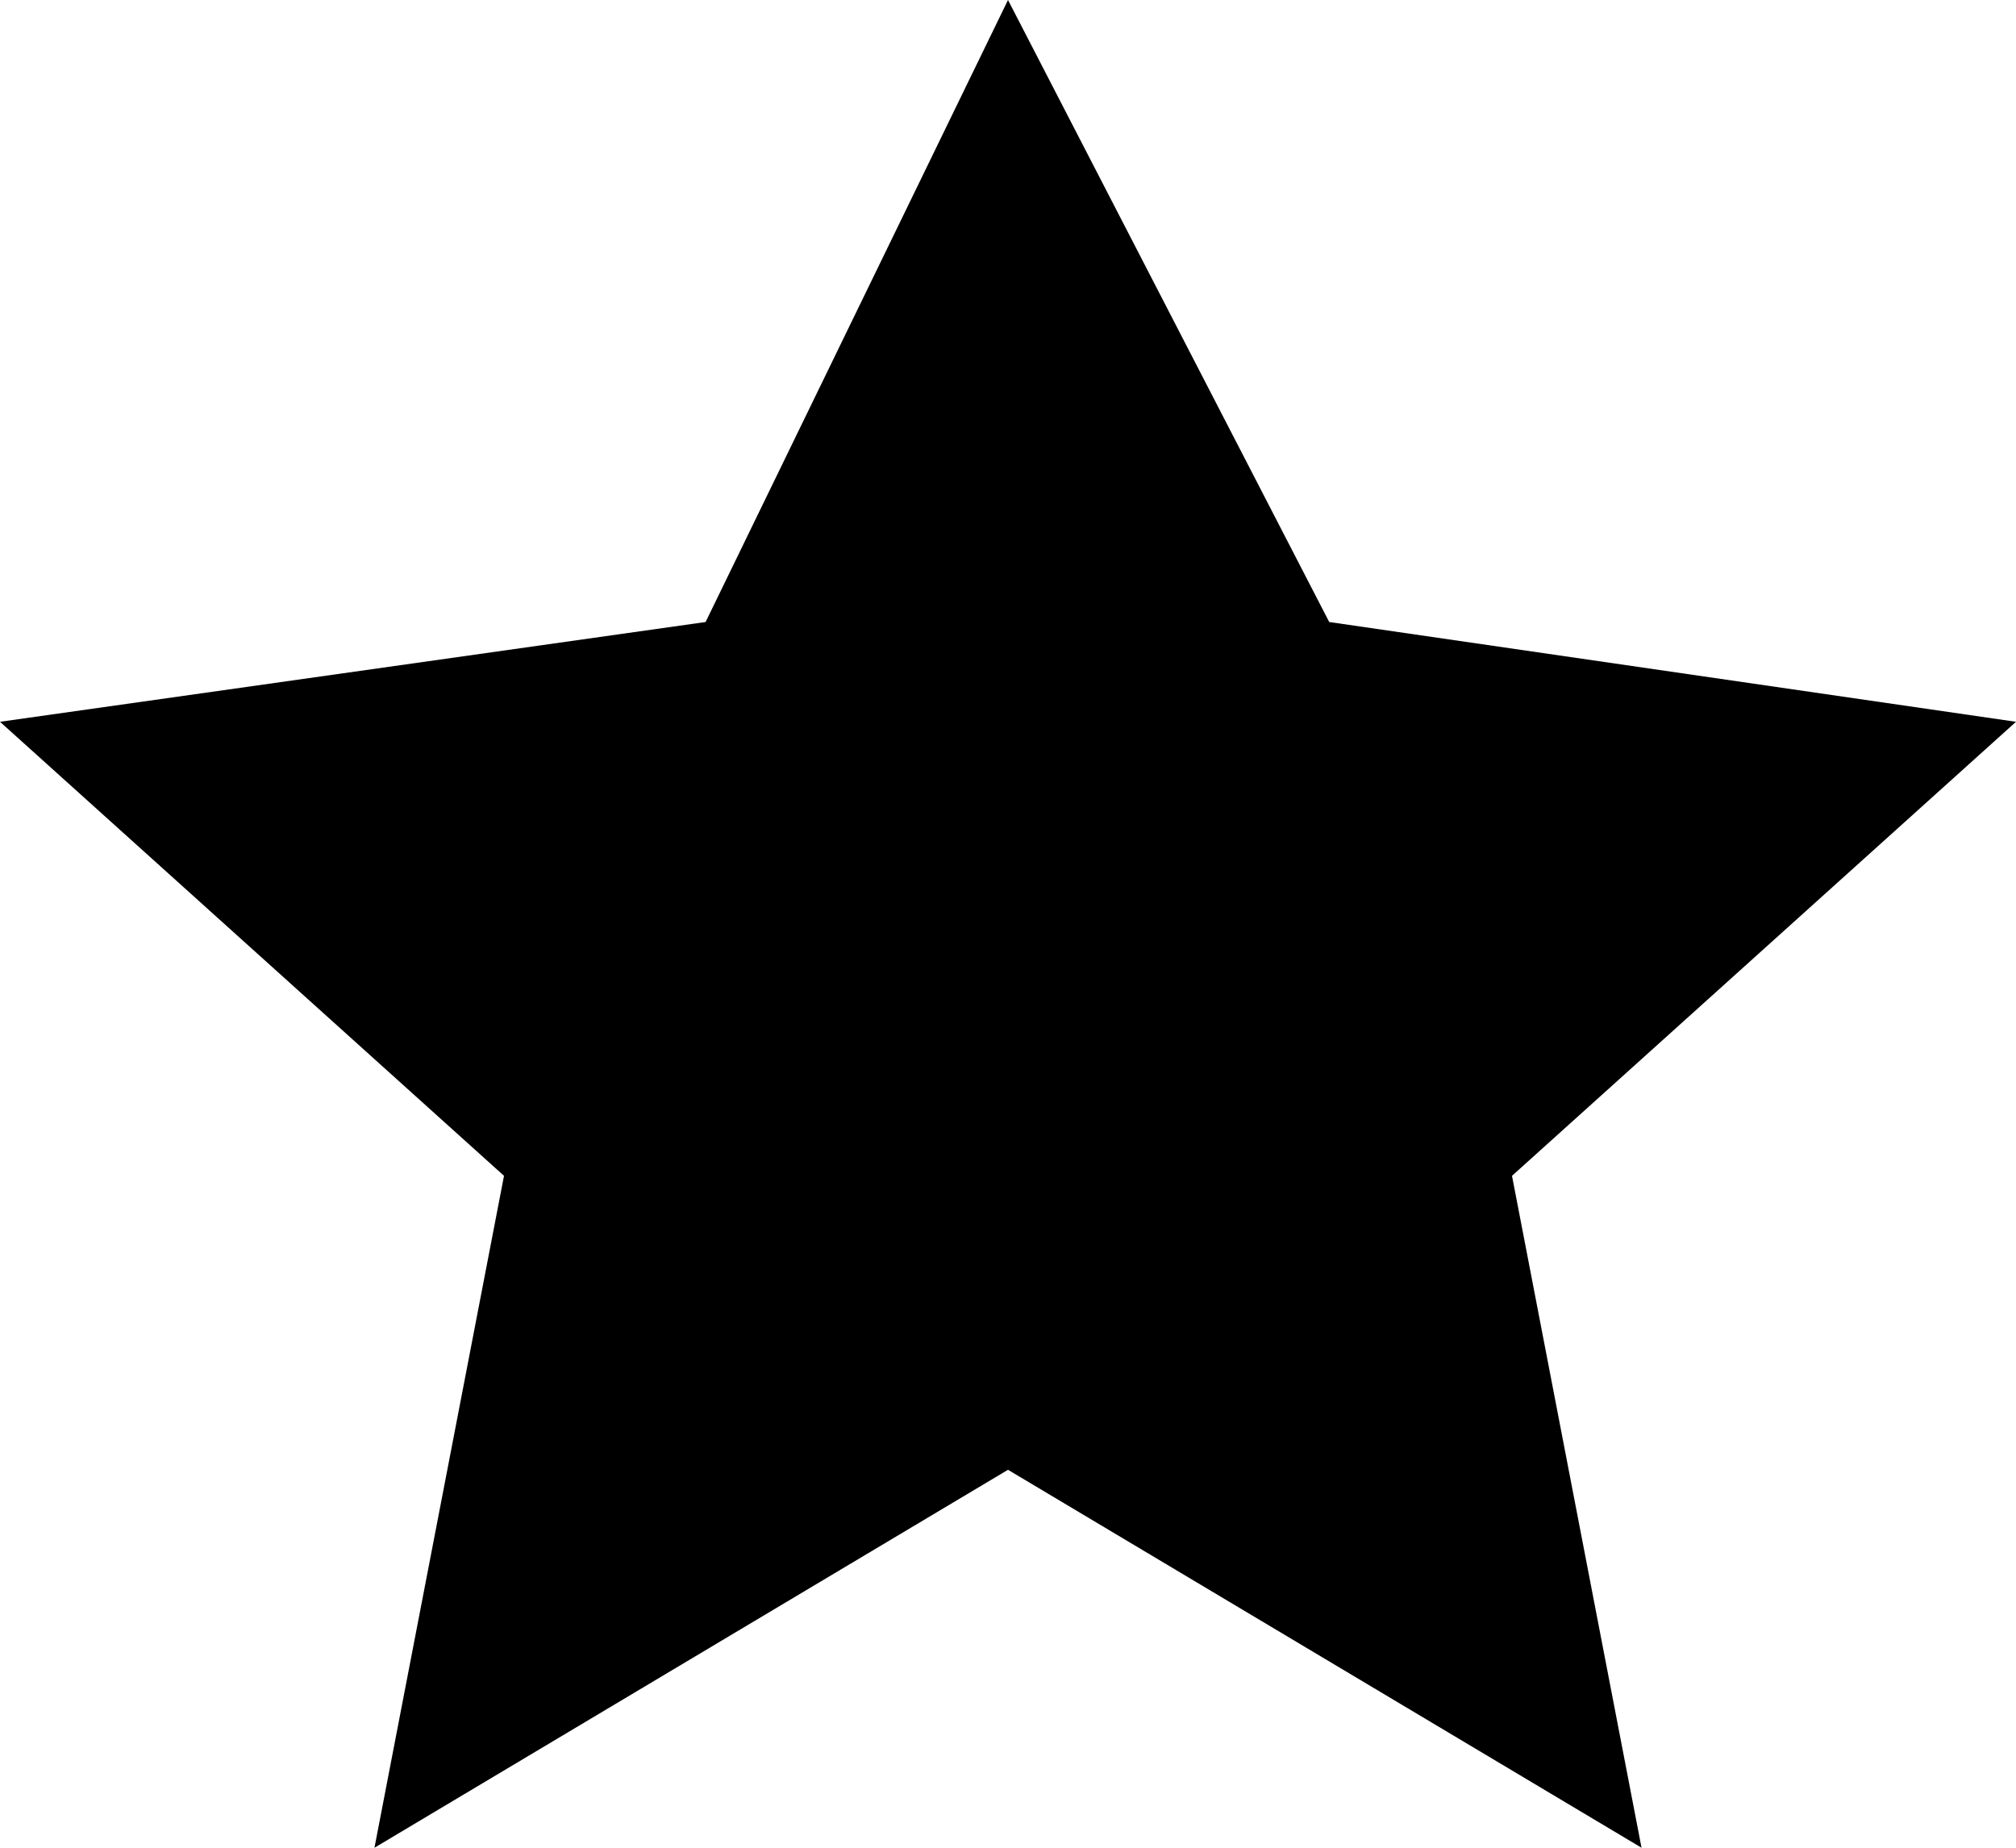 ﻿<?xml version="1.0" encoding="utf-8"?>
<svg version="1.1" xmlns:xlink="http://www.w3.org/1999/xlink" width="12px" height="11px" xmlns="http://www.w3.org/2000/svg">
  <defs>
    <pattern id="BGPattern" patternUnits="userSpaceOnUse" alignment="0 0" imageRepeat="None" />
    <mask fill="white" id="Clip3507">
      <path d="M 6 0  L 7.912 3.703  L 12 4.297  L 9 7  L 9.771 11  L 6 8.75  L 2.229 11  L 3 7  L 0 4.297  L 4.2 3.703  L 6 0  Z " fill-rule="evenodd" />
    </mask>
  </defs>
  <g transform="matrix(1 0 0 1 -18 -17 )">
    <path d="M 6 0  L 7.912 3.703  L 12 4.297  L 9 7  L 9.771 11  L 6 8.75  L 2.229 11  L 3 7  L 0 4.297  L 4.2 3.703  L 6 0  Z " fill-rule="nonzero" fill="rgba(0, 0, 0, 1)" stroke="none" transform="matrix(1 0 0 1 18 17 )" class="fill" />
    <path d="M 6 0  L 7.912 3.703  L 12 4.297  L 9 7  L 9.771 11  L 6 8.75  L 2.229 11  L 3 7  L 0 4.297  L 4.2 3.703  L 6 0  Z " stroke-width="0" stroke-dasharray="0" stroke="rgba(255, 255, 255, 0)" fill="none" transform="matrix(1 0 0 1 18 17 )" class="stroke" mask="url(#Clip3507)" />
  </g>
</svg>